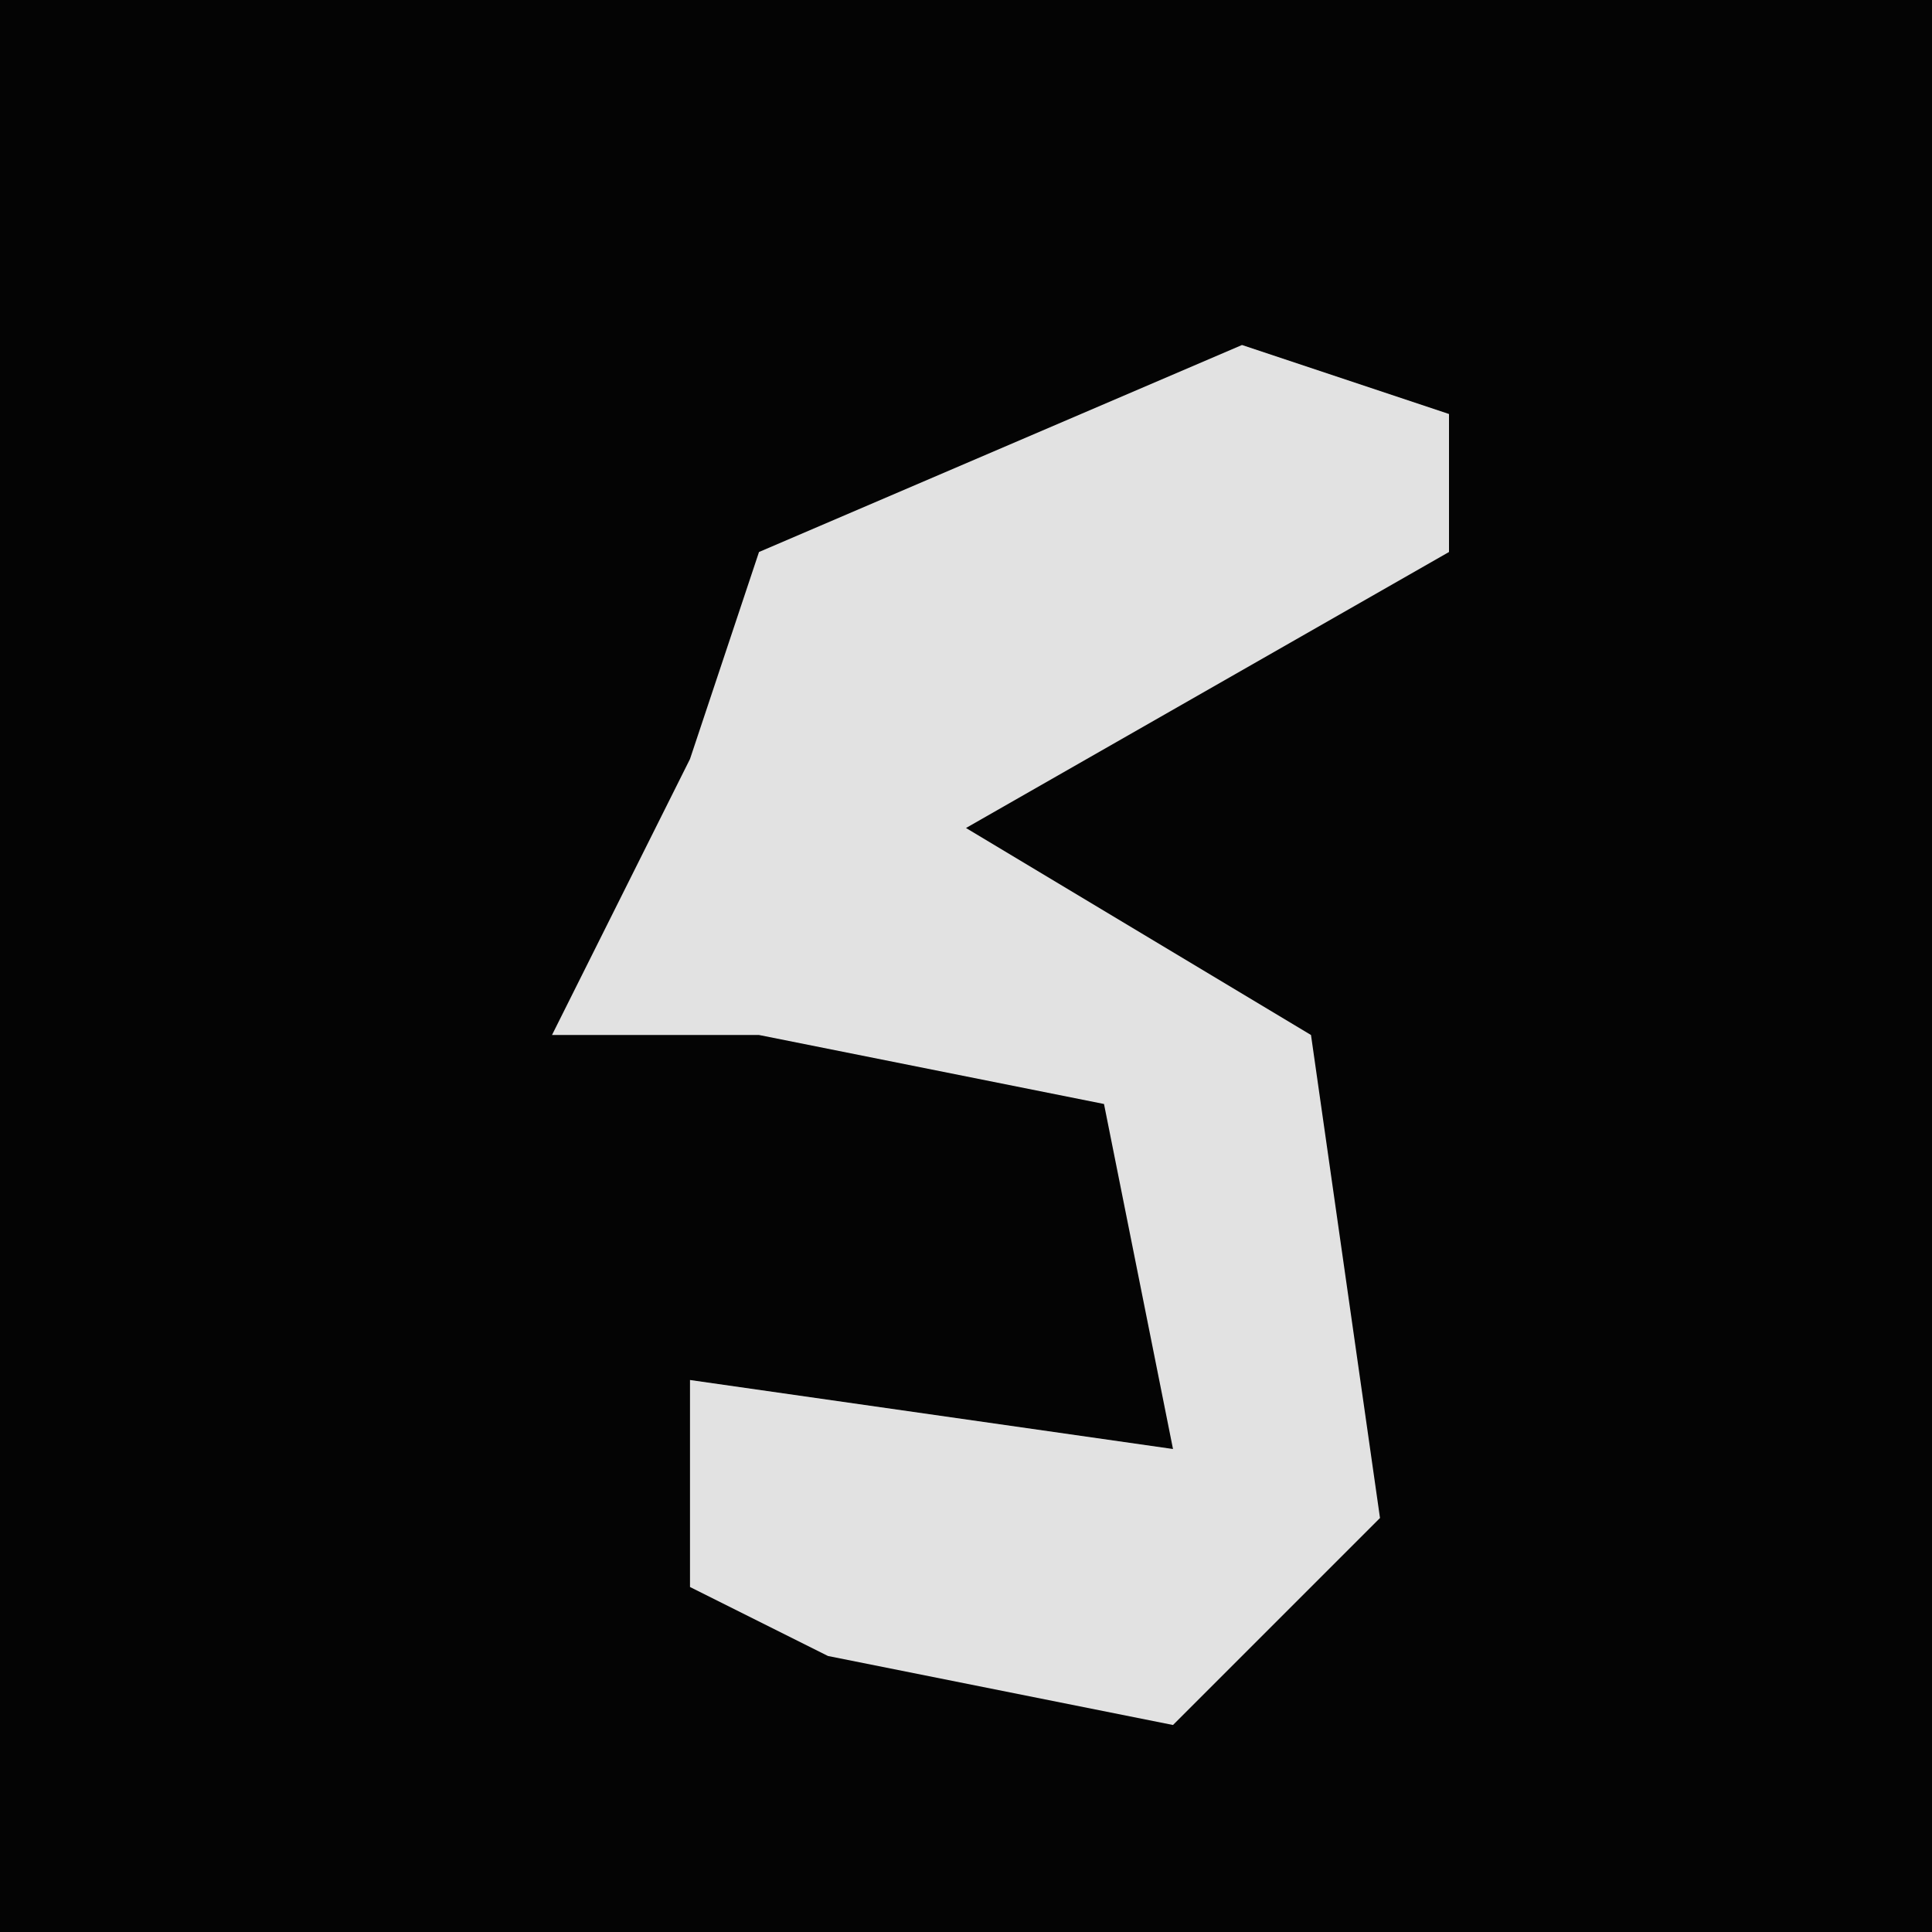 <?xml version="1.0" encoding="UTF-8"?>
<svg version="1.1" xmlns="http://www.w3.org/2000/svg" width="28" height="28">
<path d="M0,0 L28,0 L28,28 L0,28 Z " fill="#040404" transform="translate(0,0)"/>
<path d="M0,0 L3,1 L3,3 L-4,7 L1,10 L2,17 L-1,20 L-6,19 L-8,18 L-8,15 L-1,16 L-2,11 L-7,10 L-10,10 L-8,6 L-7,3 Z " fill="#E2E2E2" transform="translate(18,5)"/>
</svg>
